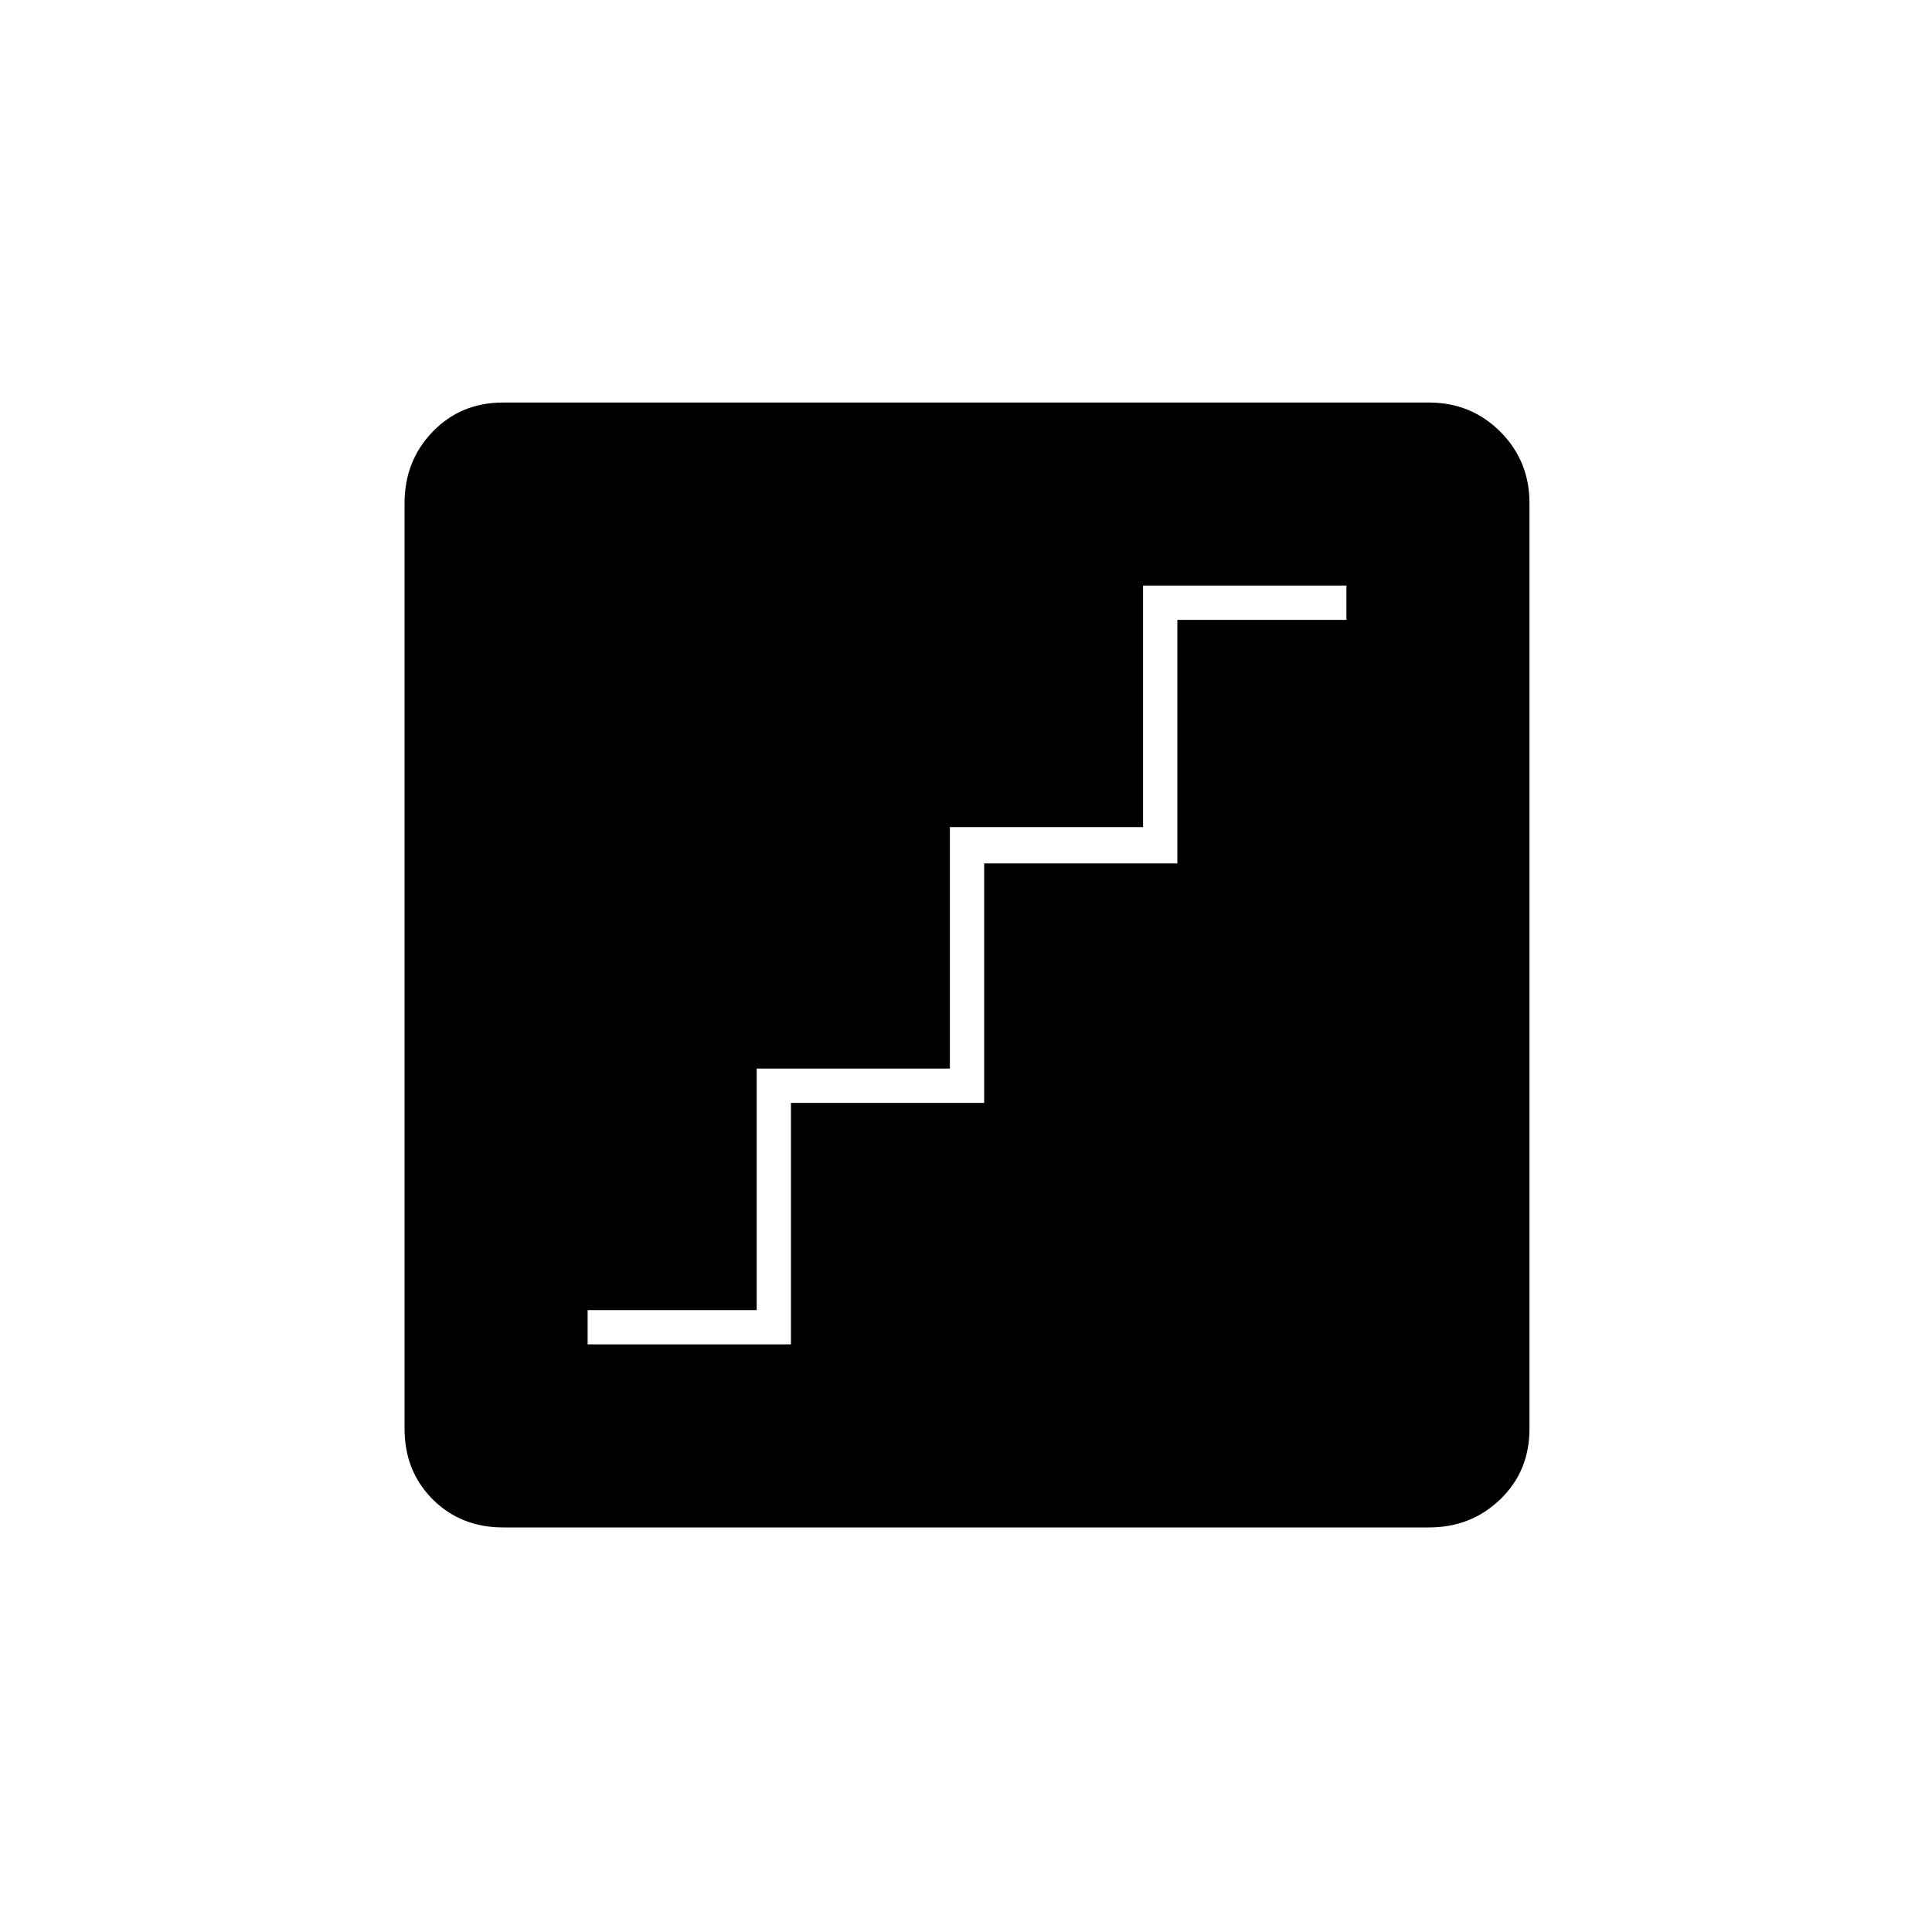 <svg xmlns="http://www.w3.org/2000/svg" height="20" width="20"><path d="M6.083 13.917h2.105v-2.5h2V8.938h2V6.417h1.75v-.355h-2.105v2.5h-2v2.5h-2v2.5h-1.75Zm-.875 1.895q-.437 0-.729-.291-.291-.292-.291-.729V5.208q0-.437.291-.739.292-.302.729-.302h9.584q.437 0 .739.302t.302.739v9.584q0 .437-.302.729-.302.291-.739.291Z"/></svg>